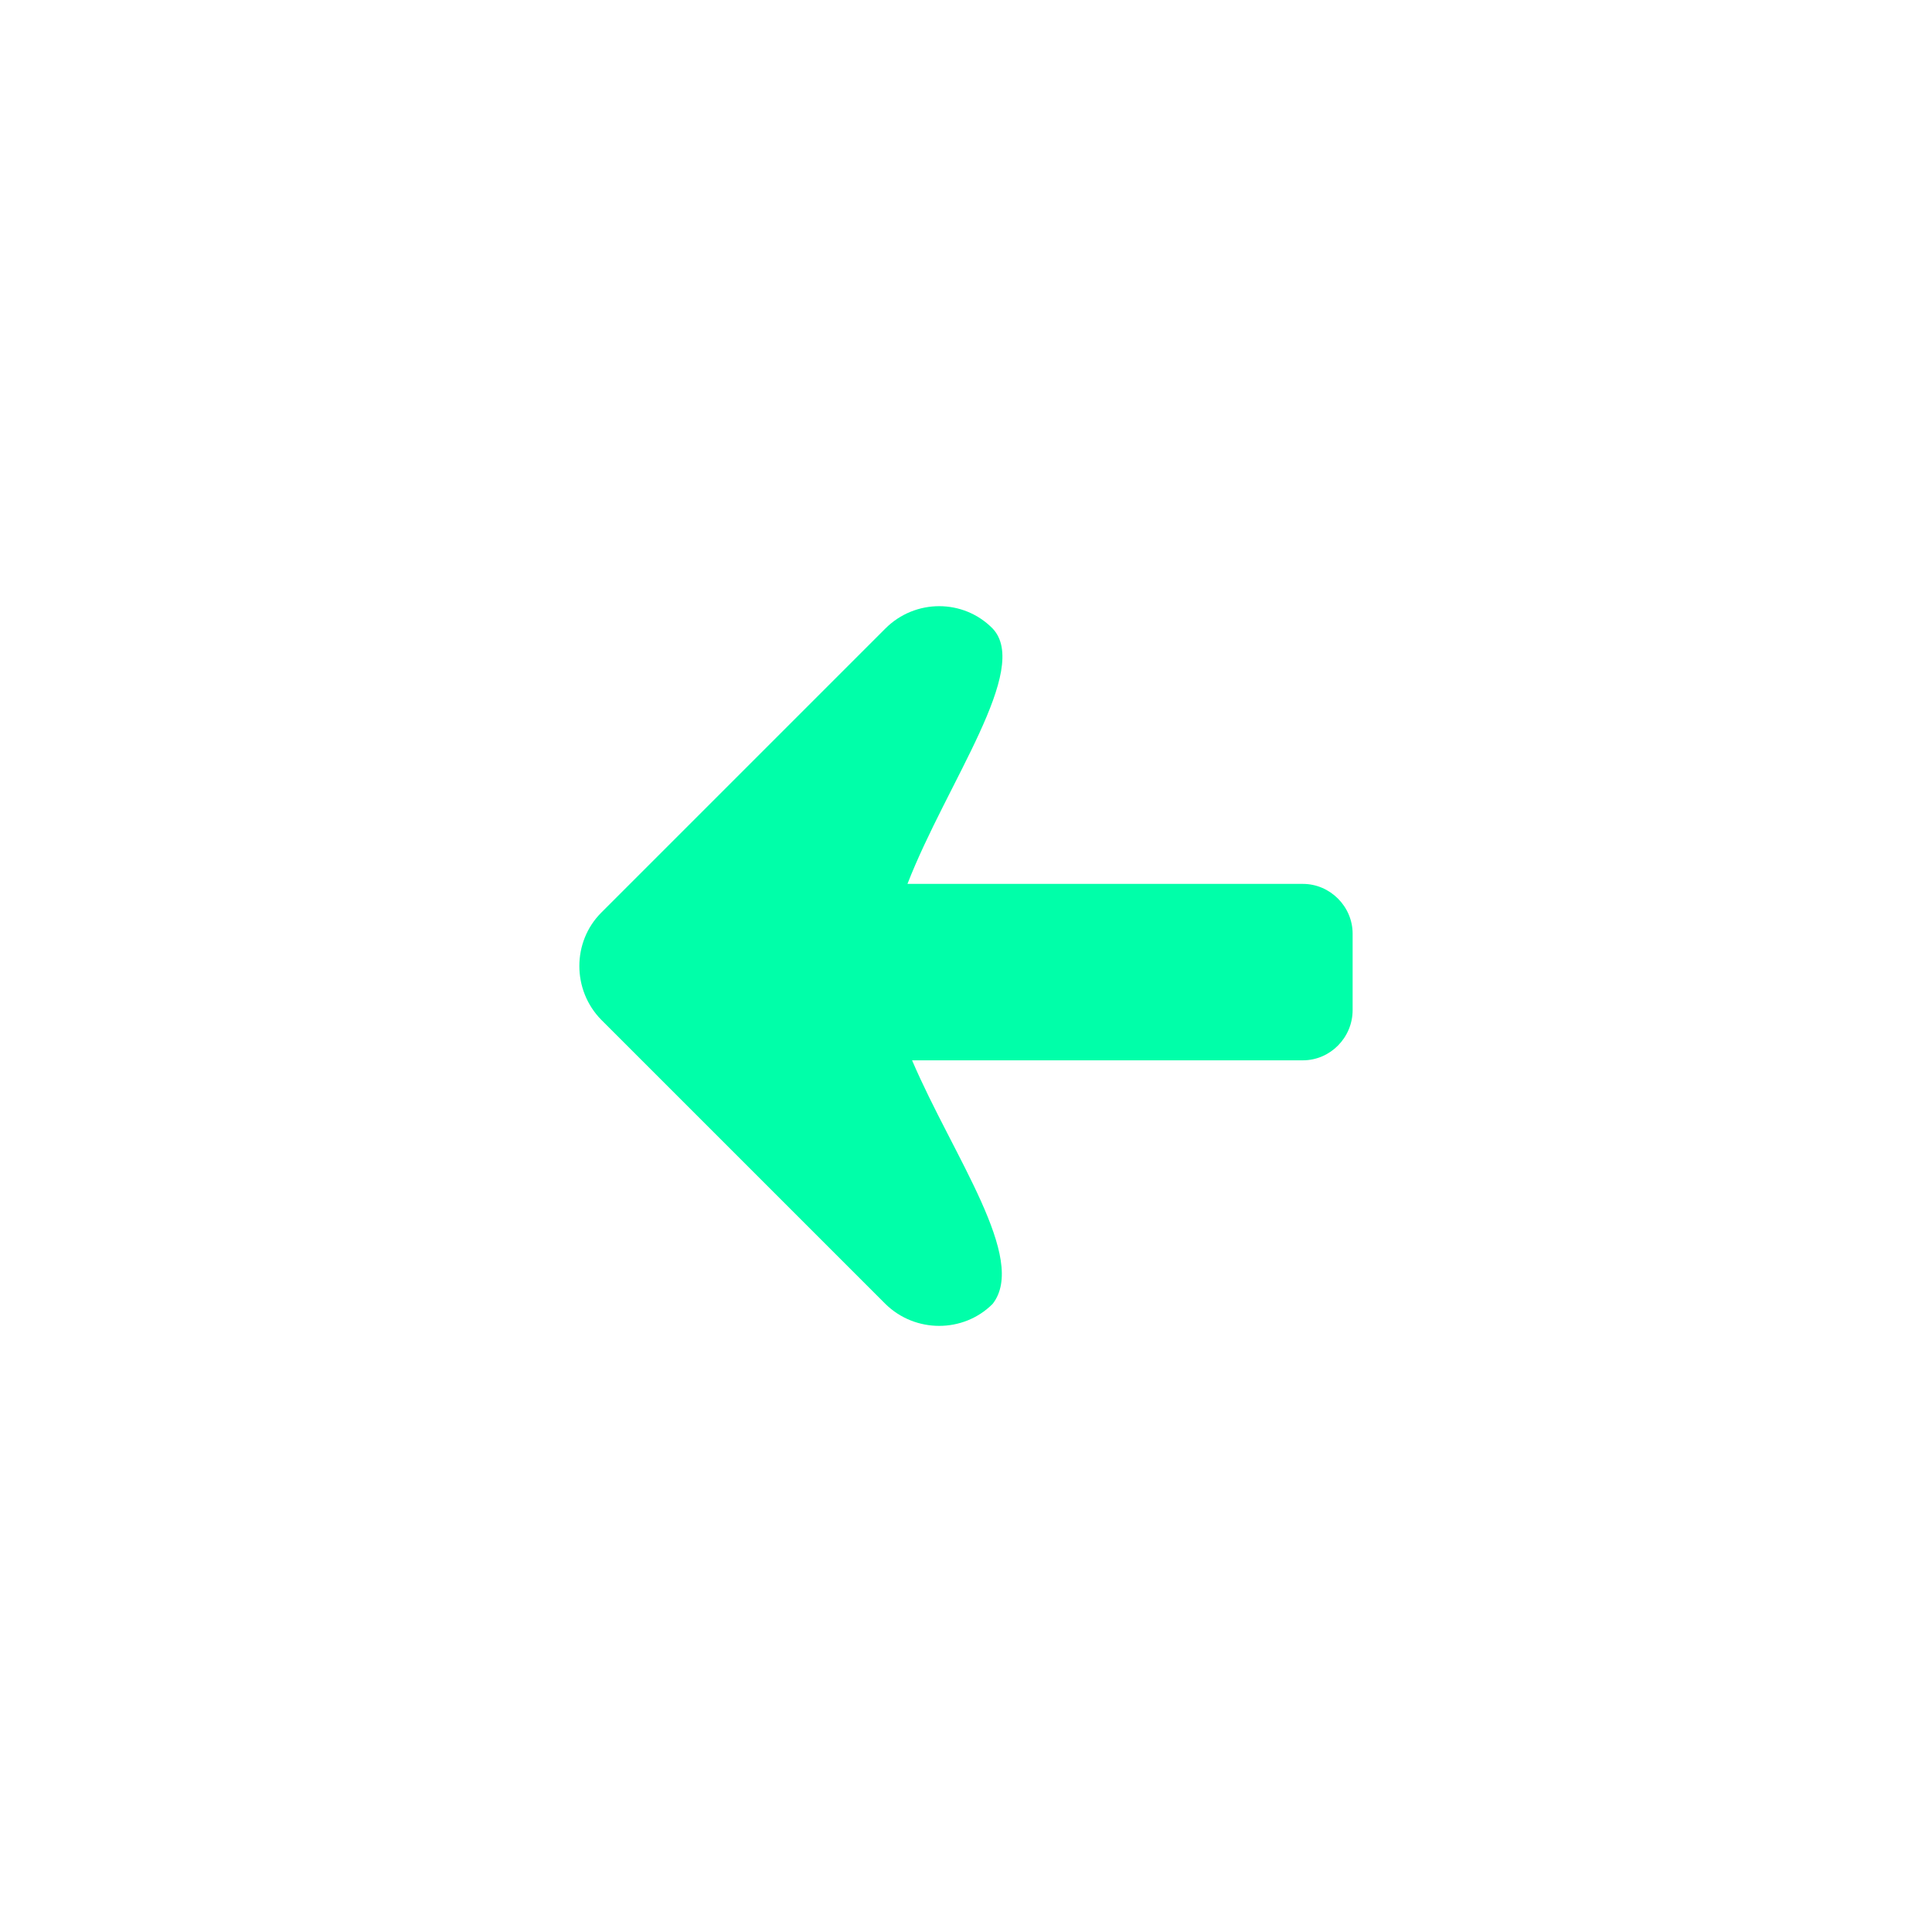 <?xml version="1.0" encoding="UTF-8" standalone="no" ?>
<!DOCTYPE svg PUBLIC "-//W3C//DTD SVG 1.1//EN" "http://www.w3.org/Graphics/SVG/1.1/DTD/svg11.dtd">
<svg xmlns="http://www.w3.org/2000/svg" xmlns:xlink="http://www.w3.org/1999/xlink" version="1.1" width="1080" height="1080" viewBox="0 0 1080 1080" xml:space="preserve">
<desc>Created with Fabric.js 4.2.0</desc>
<defs>
</defs>
<rect x="0" y="0" width="100%" height="100%" fill="transparent"></rect>
<g transform="matrix(1 0 0 1 540 540)" id="5565baaa-26b5-4d7e-9dbd-a96057dd52d4"  >
</g>
<g transform="matrix(1 0 0 1 540 540)" id="e20e2f30-bc64-4f4b-981a-f6cf7e610595"  >
<rect style="stroke: none; stroke-width: 1; stroke-dasharray: none; stroke-linecap: butt; stroke-dashoffset: 0; stroke-linejoin: miter; stroke-miterlimit: 4; fill: none; fill-rule: nonzero; opacity: 1;" vector-effect="non-scaling-stroke"  x="-540" y="-540" rx="0" ry="0" width="1080" height="1080" />
</g>
<g transform="matrix(5.97 0 0 5.97 540 540)" id="1ddbc124-ba0e-4e9f-a815-ed87d1660a7d"  >
<path style="stroke: rgb(0,0,0); stroke-width: 0; stroke-dasharray: none; stroke-linecap: butt; stroke-dashoffset: 0; stroke-linejoin: miter; stroke-miterlimit: 4; fill: rgb(0,255,169); fill-rule: nonzero; opacity: 1;" vector-effect="non-scaling-stroke"  transform=" translate(-49.5, -48.3)" d="M 51.991 79.943 C 49.254 82.682 44.739 82.682 41.954 79.943 L 15.349 53.339 C 12.612 50.554 12.612 46.039 15.349 43.302 L 41.954 16.697 C 44.739 13.911 49.254 13.911 51.991 16.697 C 55.592 20.49 47.717 31.104 44.019 40.612 L 81.046 40.612 C 83.591 40.612 85.702 42.726 85.702 45.271 L 85.702 52.426 C 85.702 55.02 83.591 57.132 81.046 57.132 L 44.451 57.132 C 48.293 66.115 55.304 75.718 51.991 79.943 z" stroke-linecap="round" />
</g>
</svg>